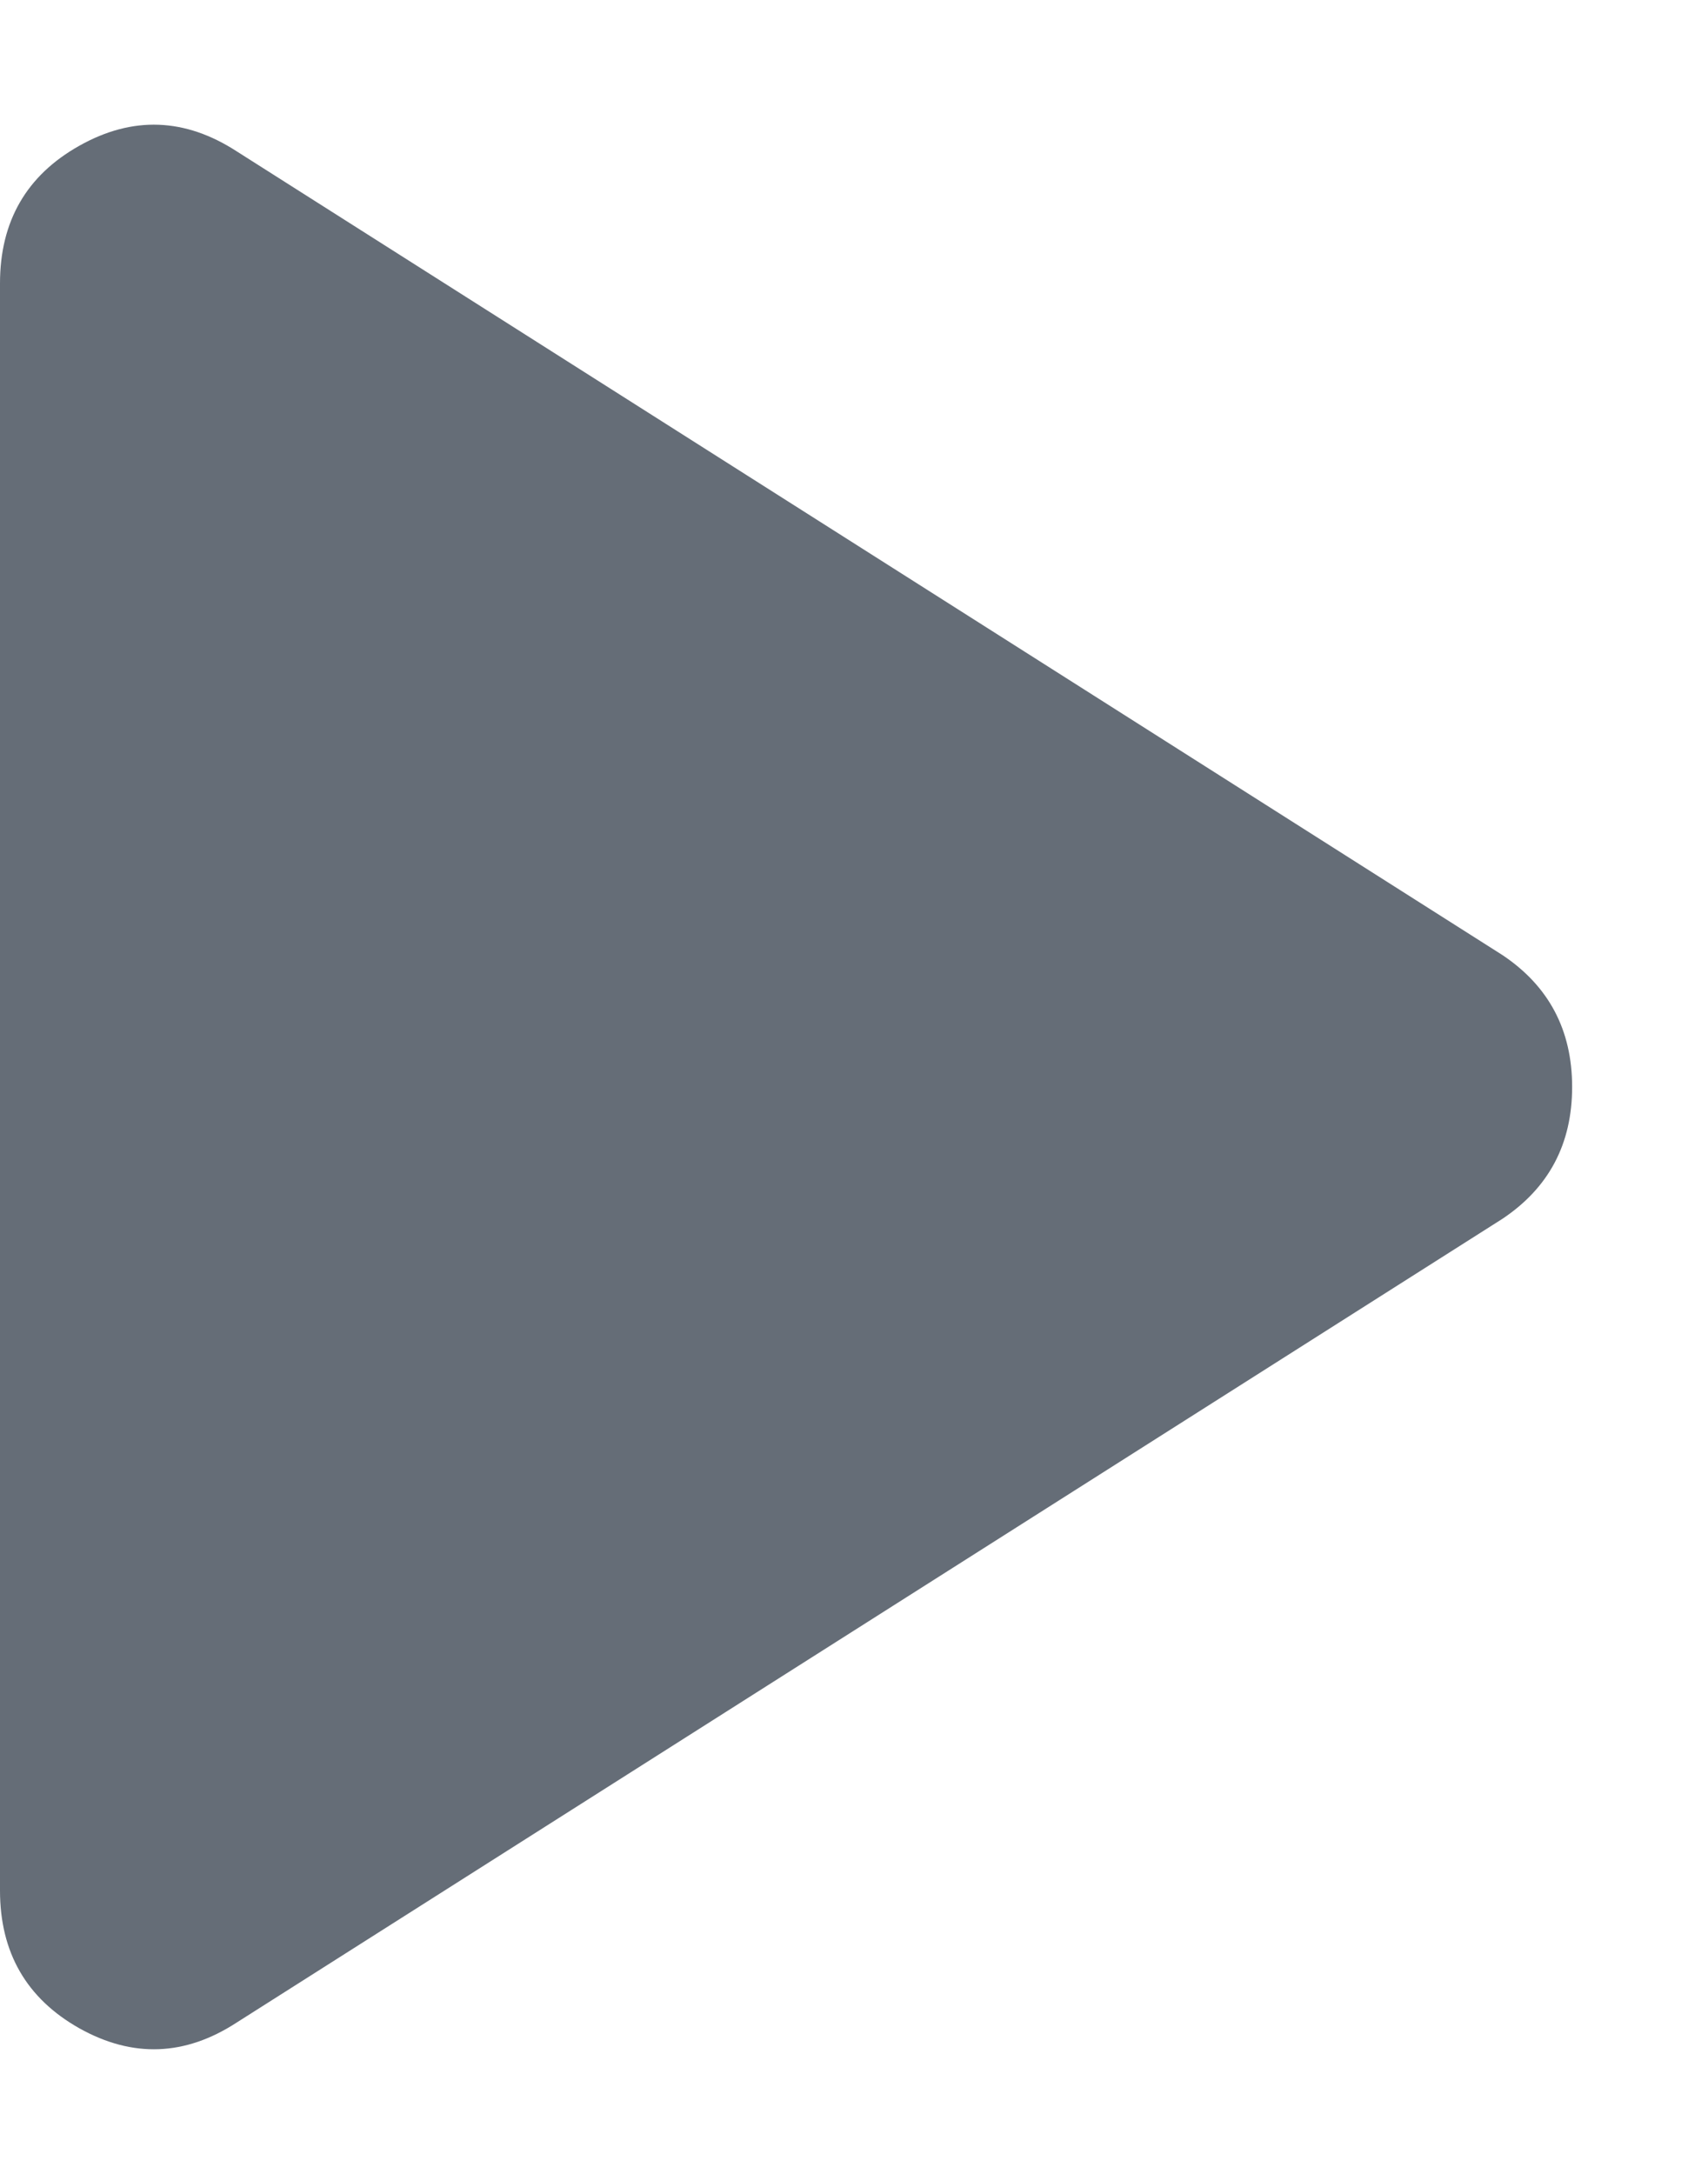 <svg width="11" height="14" viewBox="0 0 11 14" fill="none" xmlns="http://www.w3.org/2000/svg">
<path d="M1.525 13.025C1.192 13.242 0.854 13.254 0.512 13.063C0.171 12.871 0 12.575 0 12.175V1.825C0 1.425 0.171 1.129 0.512 0.938C0.854 0.746 1.192 0.759 1.525 0.975L9.675 6.15C9.975 6.35 10.125 6.634 10.125 7C10.125 7.367 9.975 7.65 9.675 7.85L1.525 13.025Z" fill="#656D77"/>
</svg>
